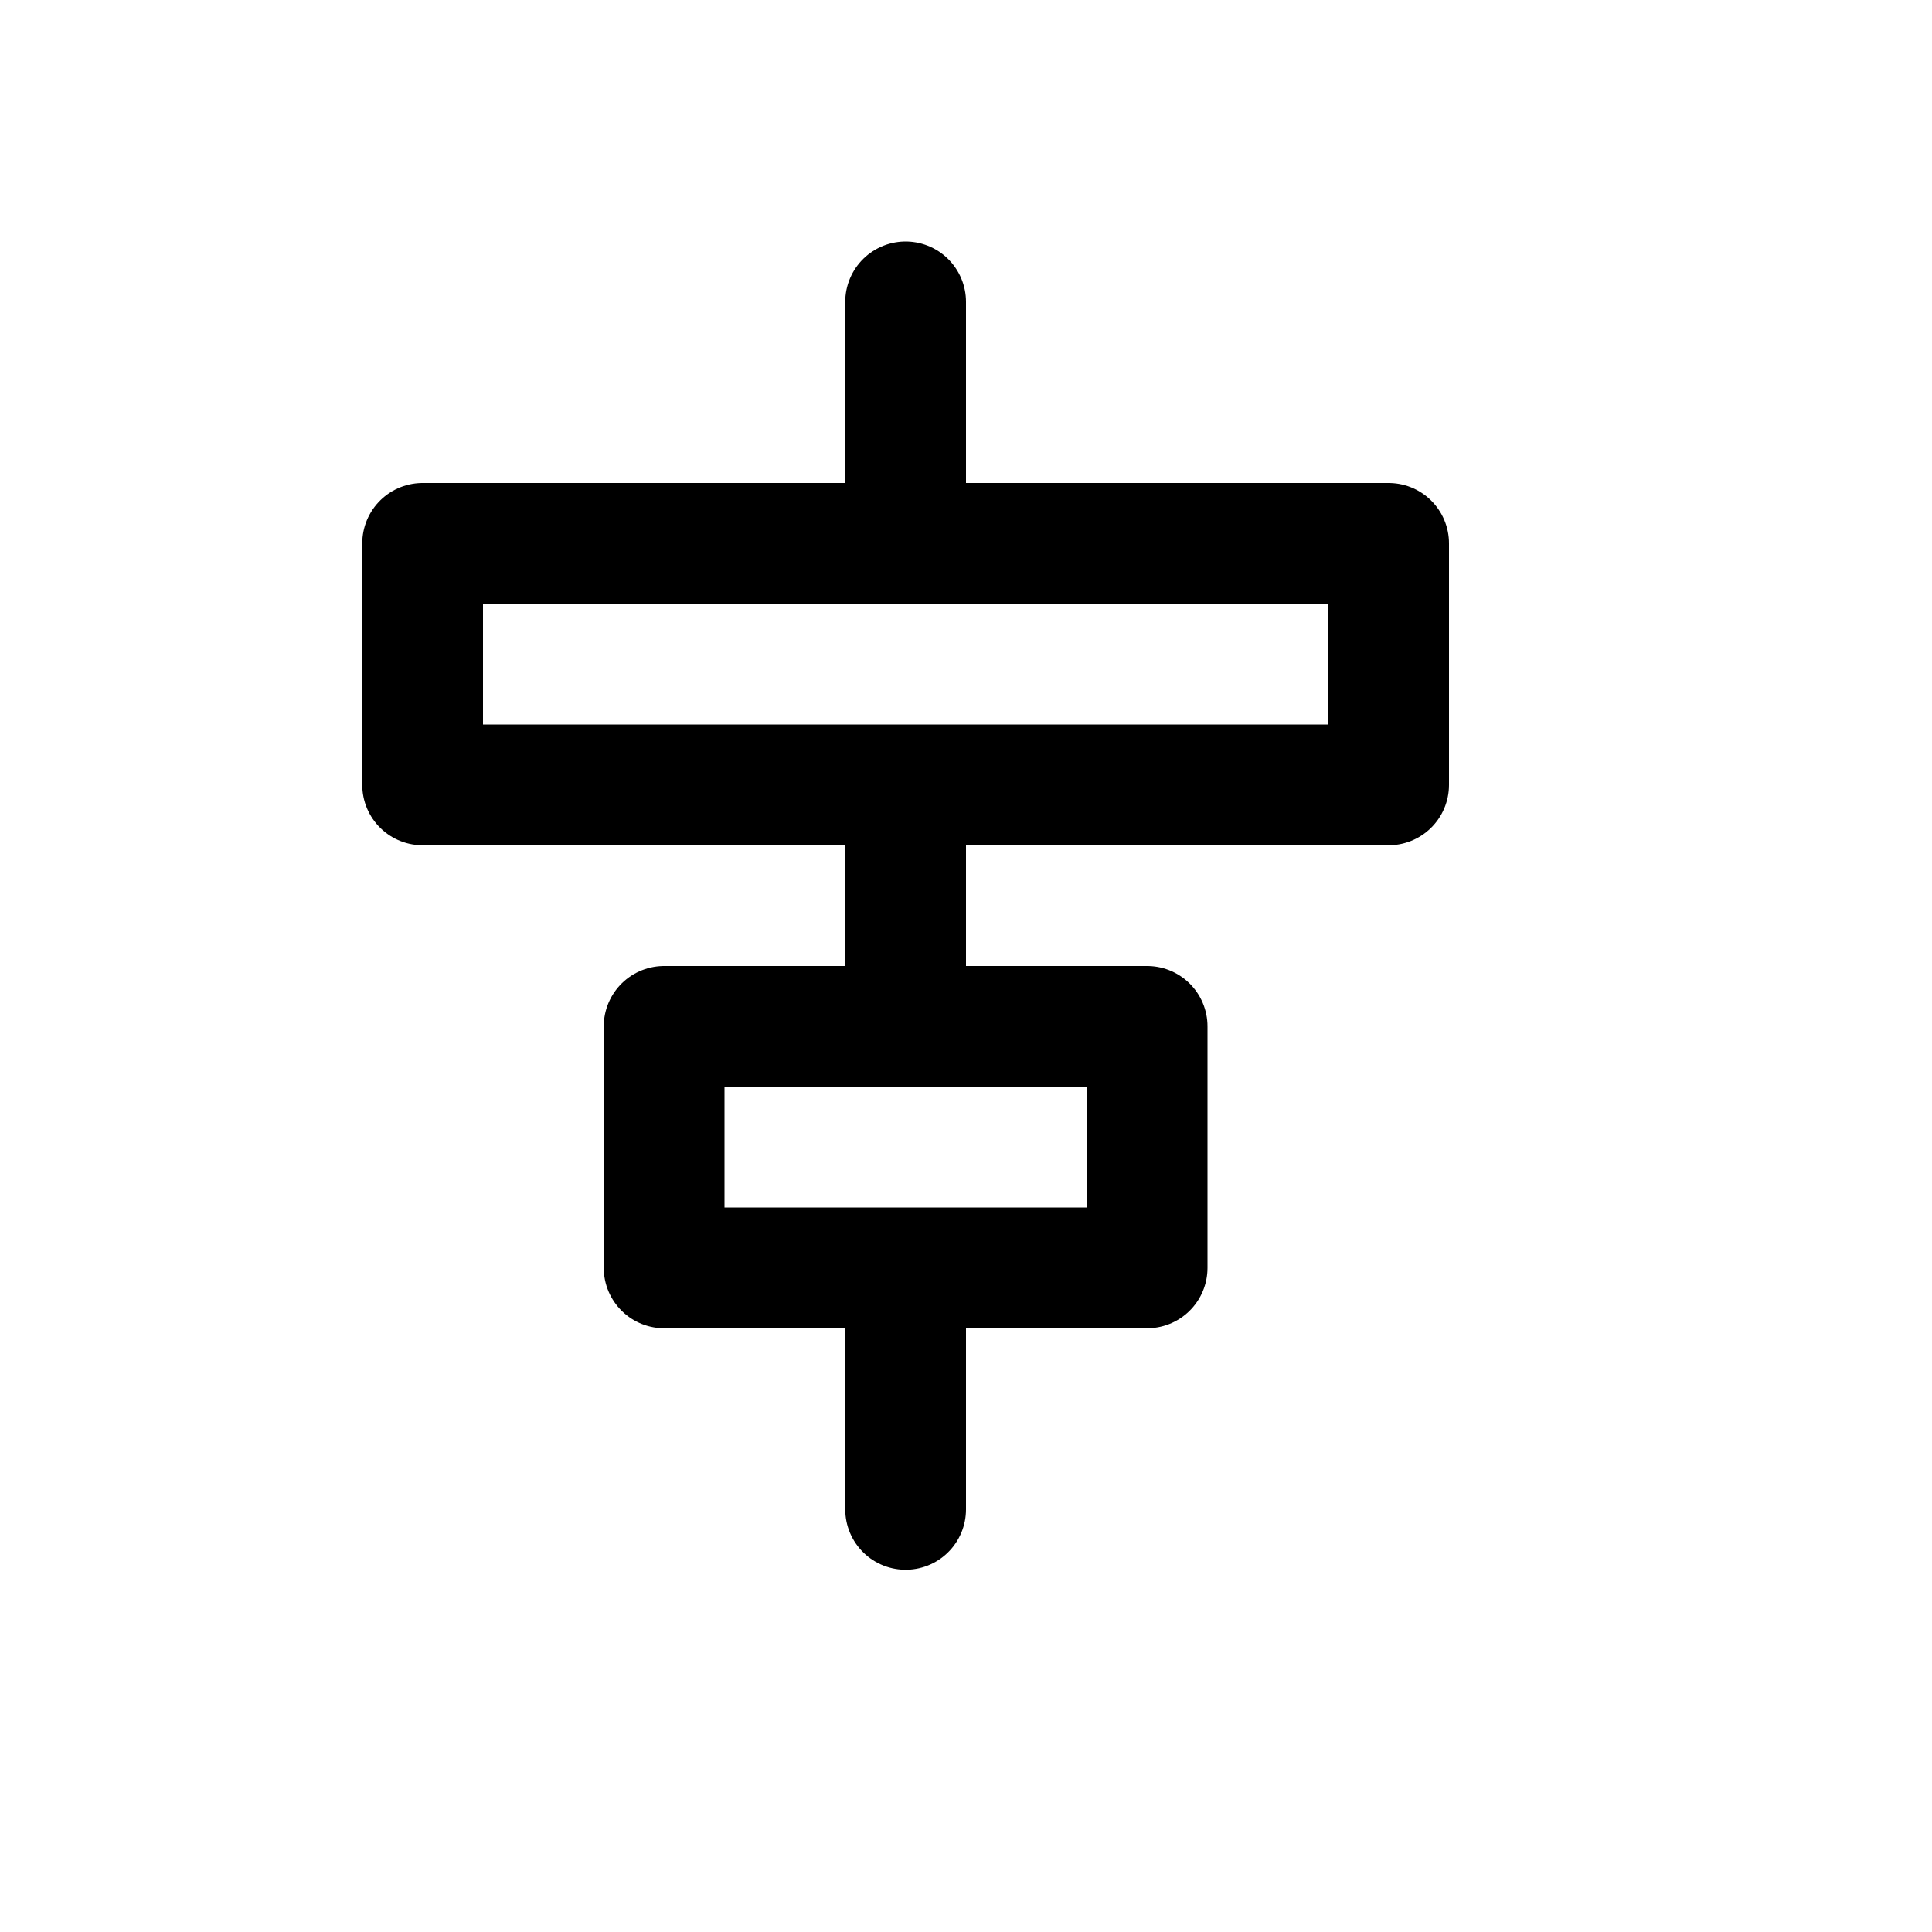 <svg xmlns="http://www.w3.org/2000/svg" width="16" height="16" viewBox="0 0 16 16" fill="none">
<g id="align-center-horizontal[alignment,align,center,horizontal,layout]">
<path id="Vector" d="M7.5 2.5V4.5M7.5 6.5H3.5V4.5H11.5V6.5H7.5ZM7.5 6.5V8.5M7.5 8.5H9.5V10.5H7.5M7.5 8.5H5.5V10.5H7.5M7.5 10.5V12.5" stroke="black" stroke-linecap="round" stroke-linejoin="round"/>
</g>
</svg>